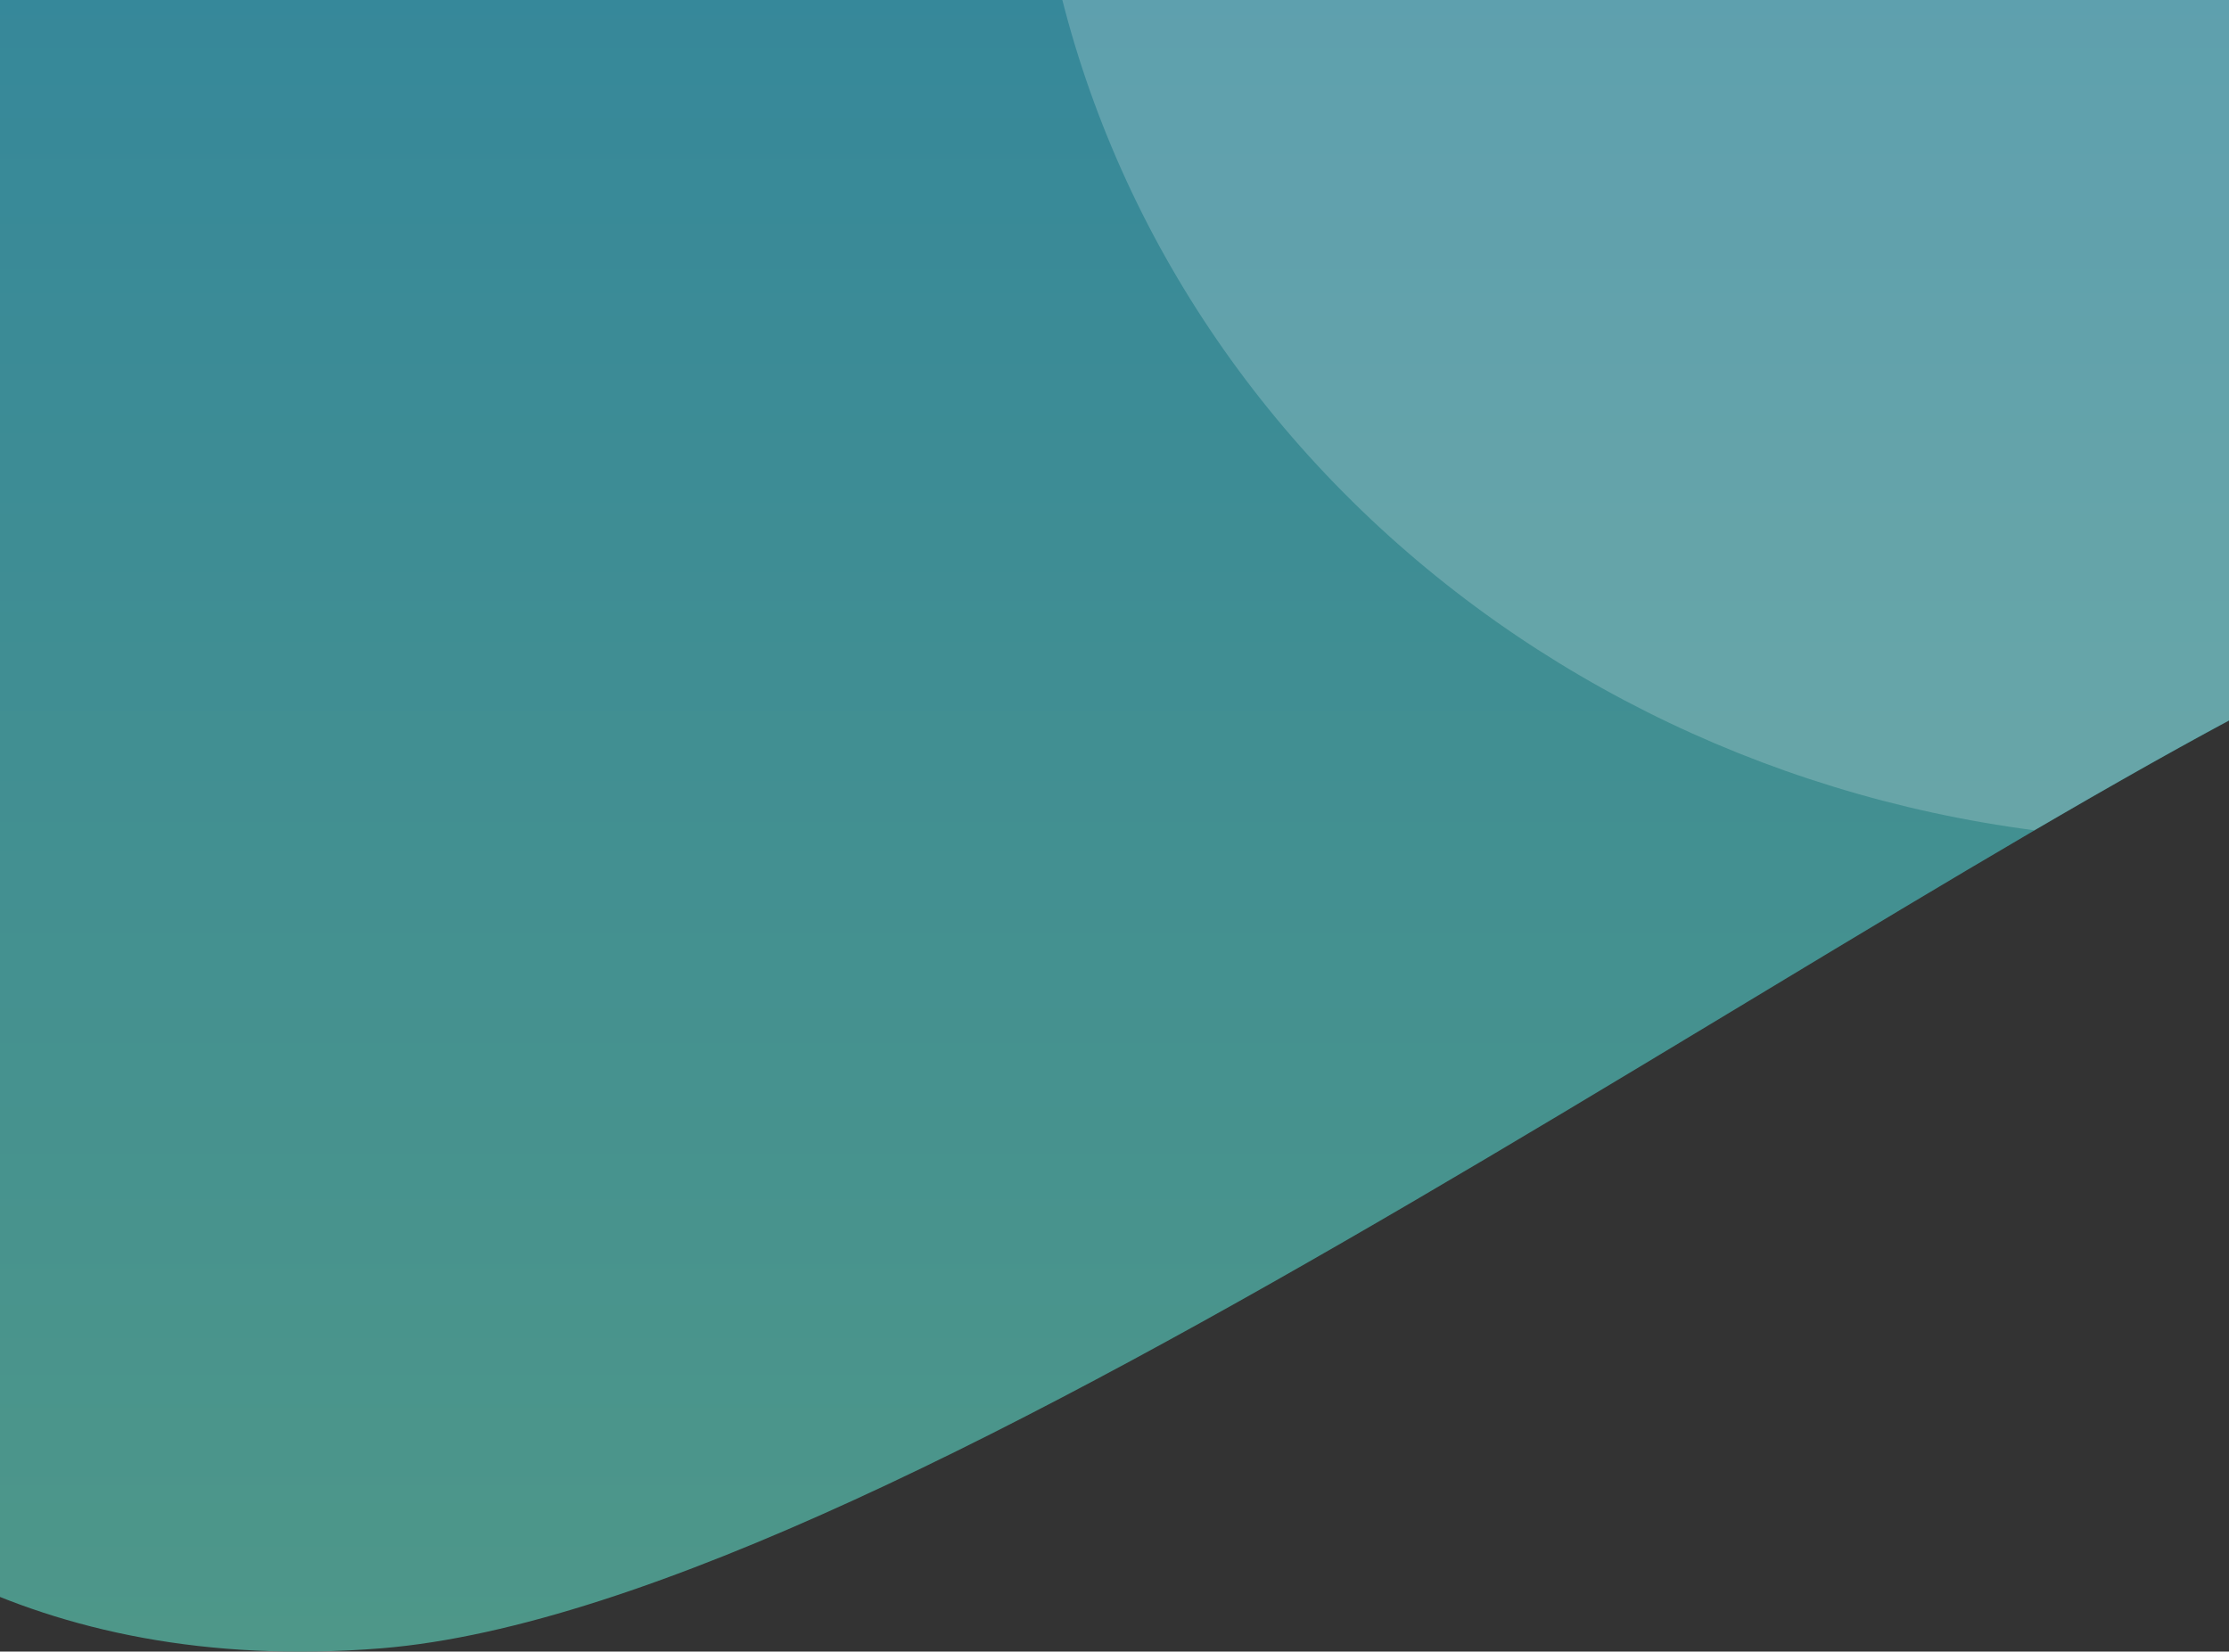 <svg width="390" height="289" viewBox="0 0 390 289" fill="none" xmlns="http://www.w3.org/2000/svg">
<rect x="0" y="0" width="390" height="289" fill="#333333" stroke="none"/>
<path d="M421.498 -40H-8V275.914C11.271 285.226 35.836 290.899 66.787 288.416C159.163 280.838 338.689 146.033 421.498 110.603V-40Z" fill="url(#paint0_linear_5_128)"/>
<path opacity="0.2" d="M421.498 -40H180.32C181.516 5.486 199.834 49.09 232.002 83.029C264.171 116.968 308.096 139.033 355.937 145.284C381.093 130.577 403.659 118.203 421.498 110.518V-40Z" fill="white"/>
<defs>
<linearGradient id="paint0_linear_5_128" x1="206.749" y1="-40" x2="206.749" y2="289" gradientUnits="userSpaceOnUse">
<stop stop-color="#33869C"/>
<stop offset="1" stop-color="#4E9789"/>
</linearGradient>
</defs>
</svg>
